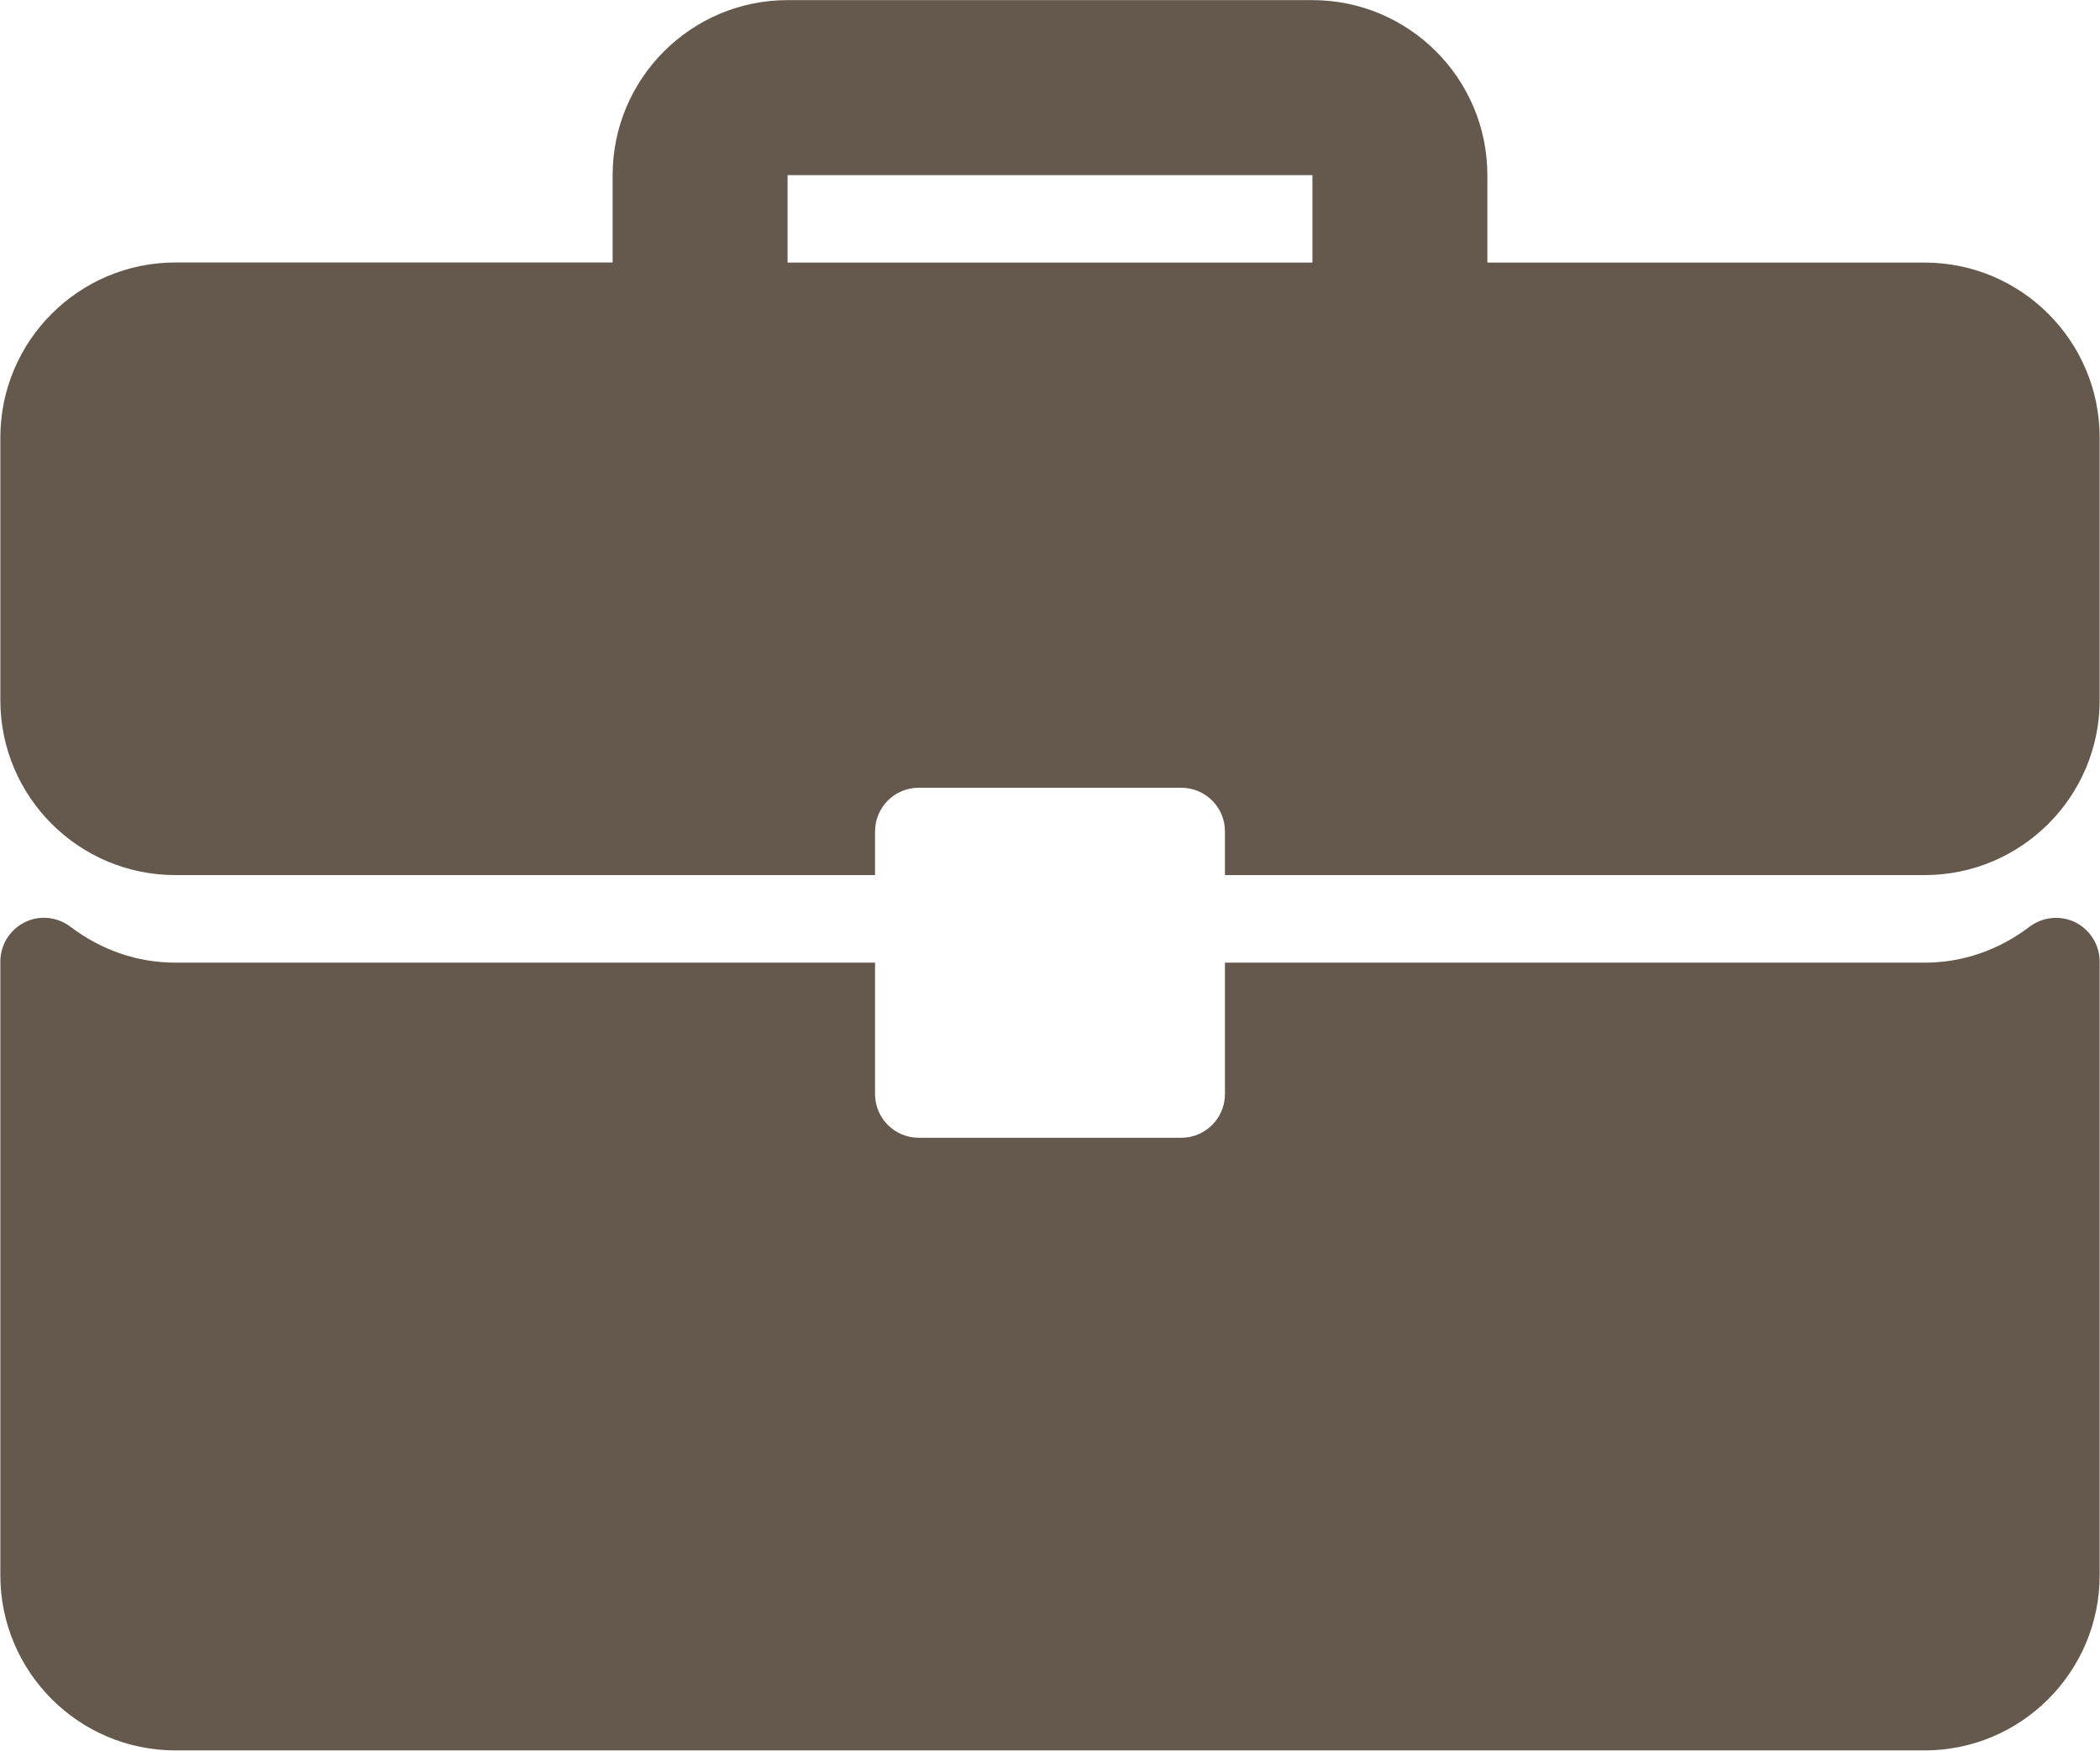 <svg xmlns="http://www.w3.org/2000/svg" xmlns:xlink="http://www.w3.org/1999/xlink" preserveAspectRatio="xMidYMid" width="18.438" height="15.376" viewBox="0 0 18.438 15.376">
  <defs>
    <style>
      .cls-1 {
        fill: #65594d;
        fill-rule: evenodd;
      }
    </style>
  </defs>
  <path d="M16.899,15.372 L1.539,15.372 C0.692,15.372 0.003,14.682 0.003,13.834 L0.003,8.445 C0.003,8.299 0.085,8.166 0.216,8.100 C0.347,8.034 0.503,8.051 0.619,8.139 C0.892,8.346 1.210,8.454 1.539,8.454 L7.683,8.454 L7.683,9.608 C7.683,9.820 7.855,9.992 8.067,9.992 L10.371,9.992 C10.583,9.992 10.755,9.820 10.755,9.608 L10.755,8.454 L16.899,8.454 C17.228,8.454 17.546,8.346 17.819,8.139 C17.935,8.051 18.091,8.036 18.222,8.100 C18.352,8.166 18.435,8.299 18.435,8.445 L18.435,13.834 C18.435,14.682 17.746,15.372 16.899,15.372 ZM16.899,7.685 L10.755,7.685 L10.755,7.302 C10.755,7.089 10.583,6.918 10.371,6.918 L8.067,6.918 C7.855,6.918 7.683,7.089 7.683,7.302 L7.683,7.685 L1.539,7.685 C0.692,7.685 0.003,6.997 0.003,6.149 L0.003,3.843 C0.003,2.994 0.692,2.306 1.539,2.305 L5.379,2.305 L5.379,1.538 C5.379,0.690 6.068,0.001 6.915,0.001 L11.523,0.001 C12.370,0.001 13.059,0.690 13.059,1.538 L13.059,2.306 L16.899,2.306 C17.746,2.306 18.435,2.994 18.435,3.843 L18.435,6.149 C18.435,6.997 17.746,7.685 16.899,7.685 ZM11.523,1.538 L6.915,1.538 L6.915,2.306 L11.523,2.306 L11.523,1.538 Z" class="cls-1"/>
</svg>
